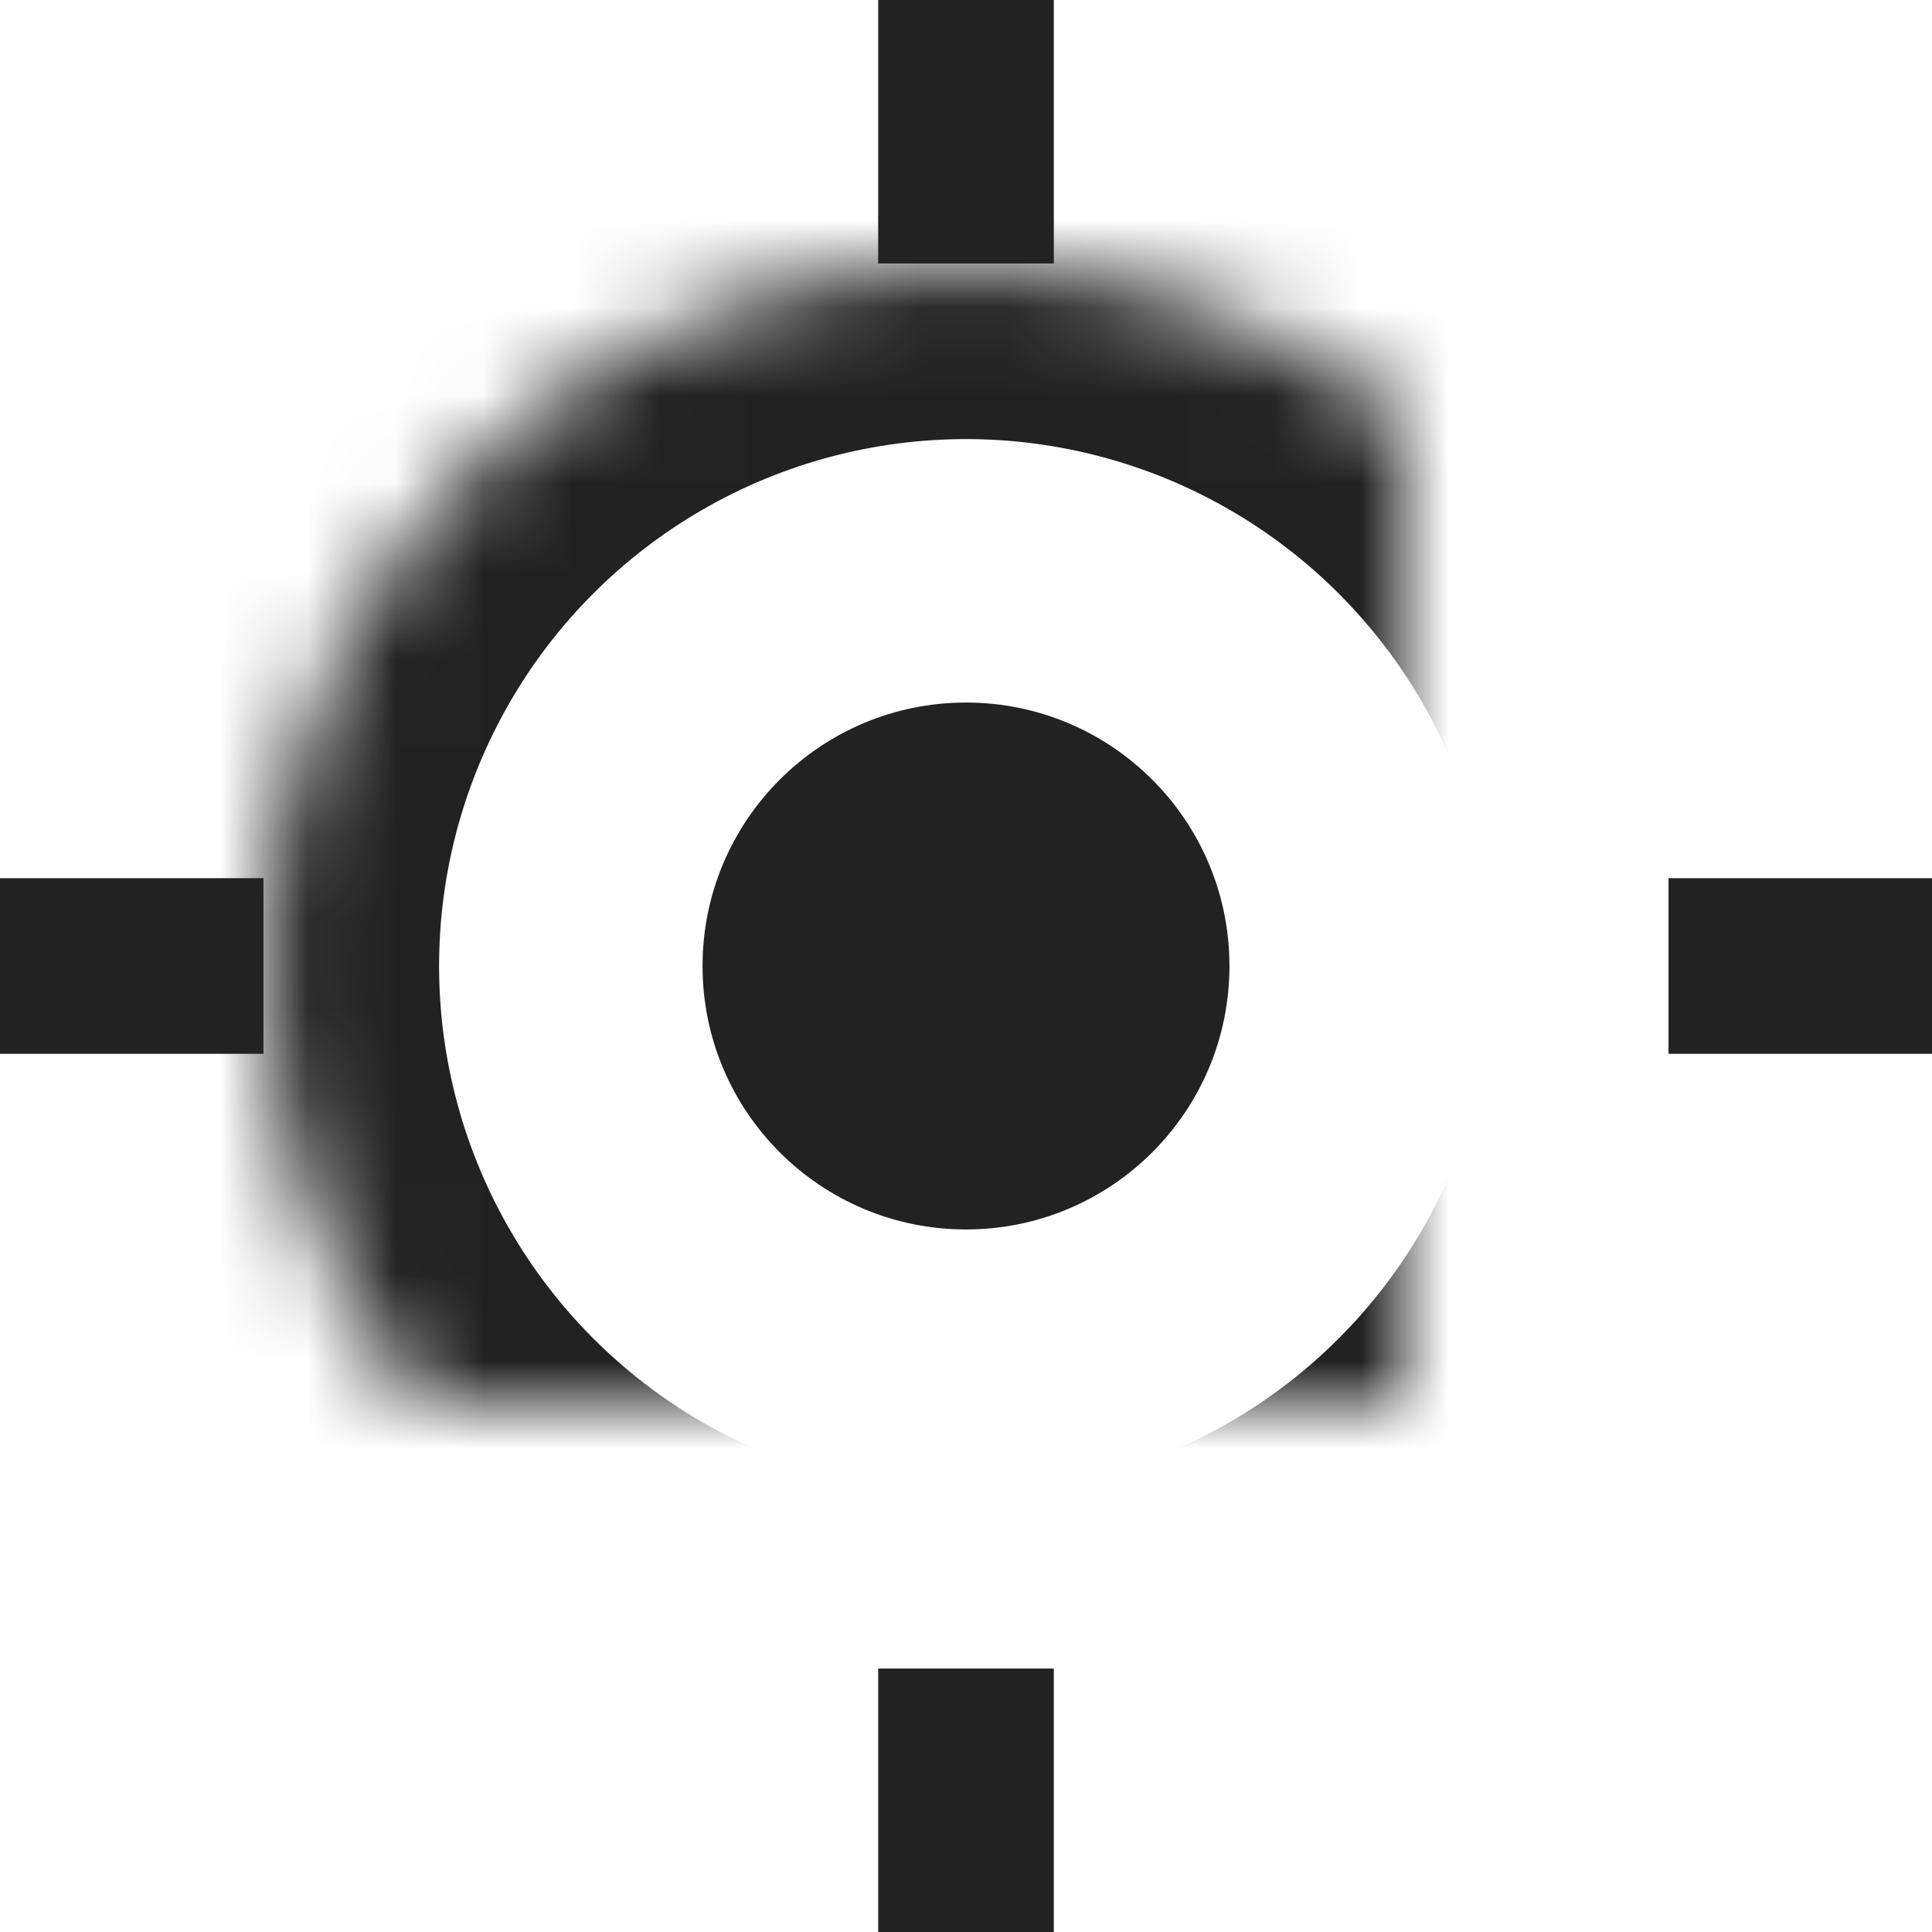 <svg width="22" height="22" viewBox="0 0 22 22" xmlns="http://www.w3.org/2000/svg" xmlns:xlink="http://www.w3.org/1999/xlink"><title>icn/show-on-map</title><defs><circle id="a" cx="11" cy="11" r="8"/><mask id="b" x="0" y="0" width="16" height="16" fill="#fff"><use xlink:href="#a"/></mask></defs><g fill="none" fill-rule="evenodd"><circle fill="#222" cx="11" cy="11" r="3"/><use stroke="#222" mask="url(#b)" stroke-width="4" xlink:href="#a"/><path d="M10 19h2v3h-2zm0-19h2v3h-2zM3 10v2H0v-2zm19 0v2h-3v-2z" fill="#222"/></g></svg>